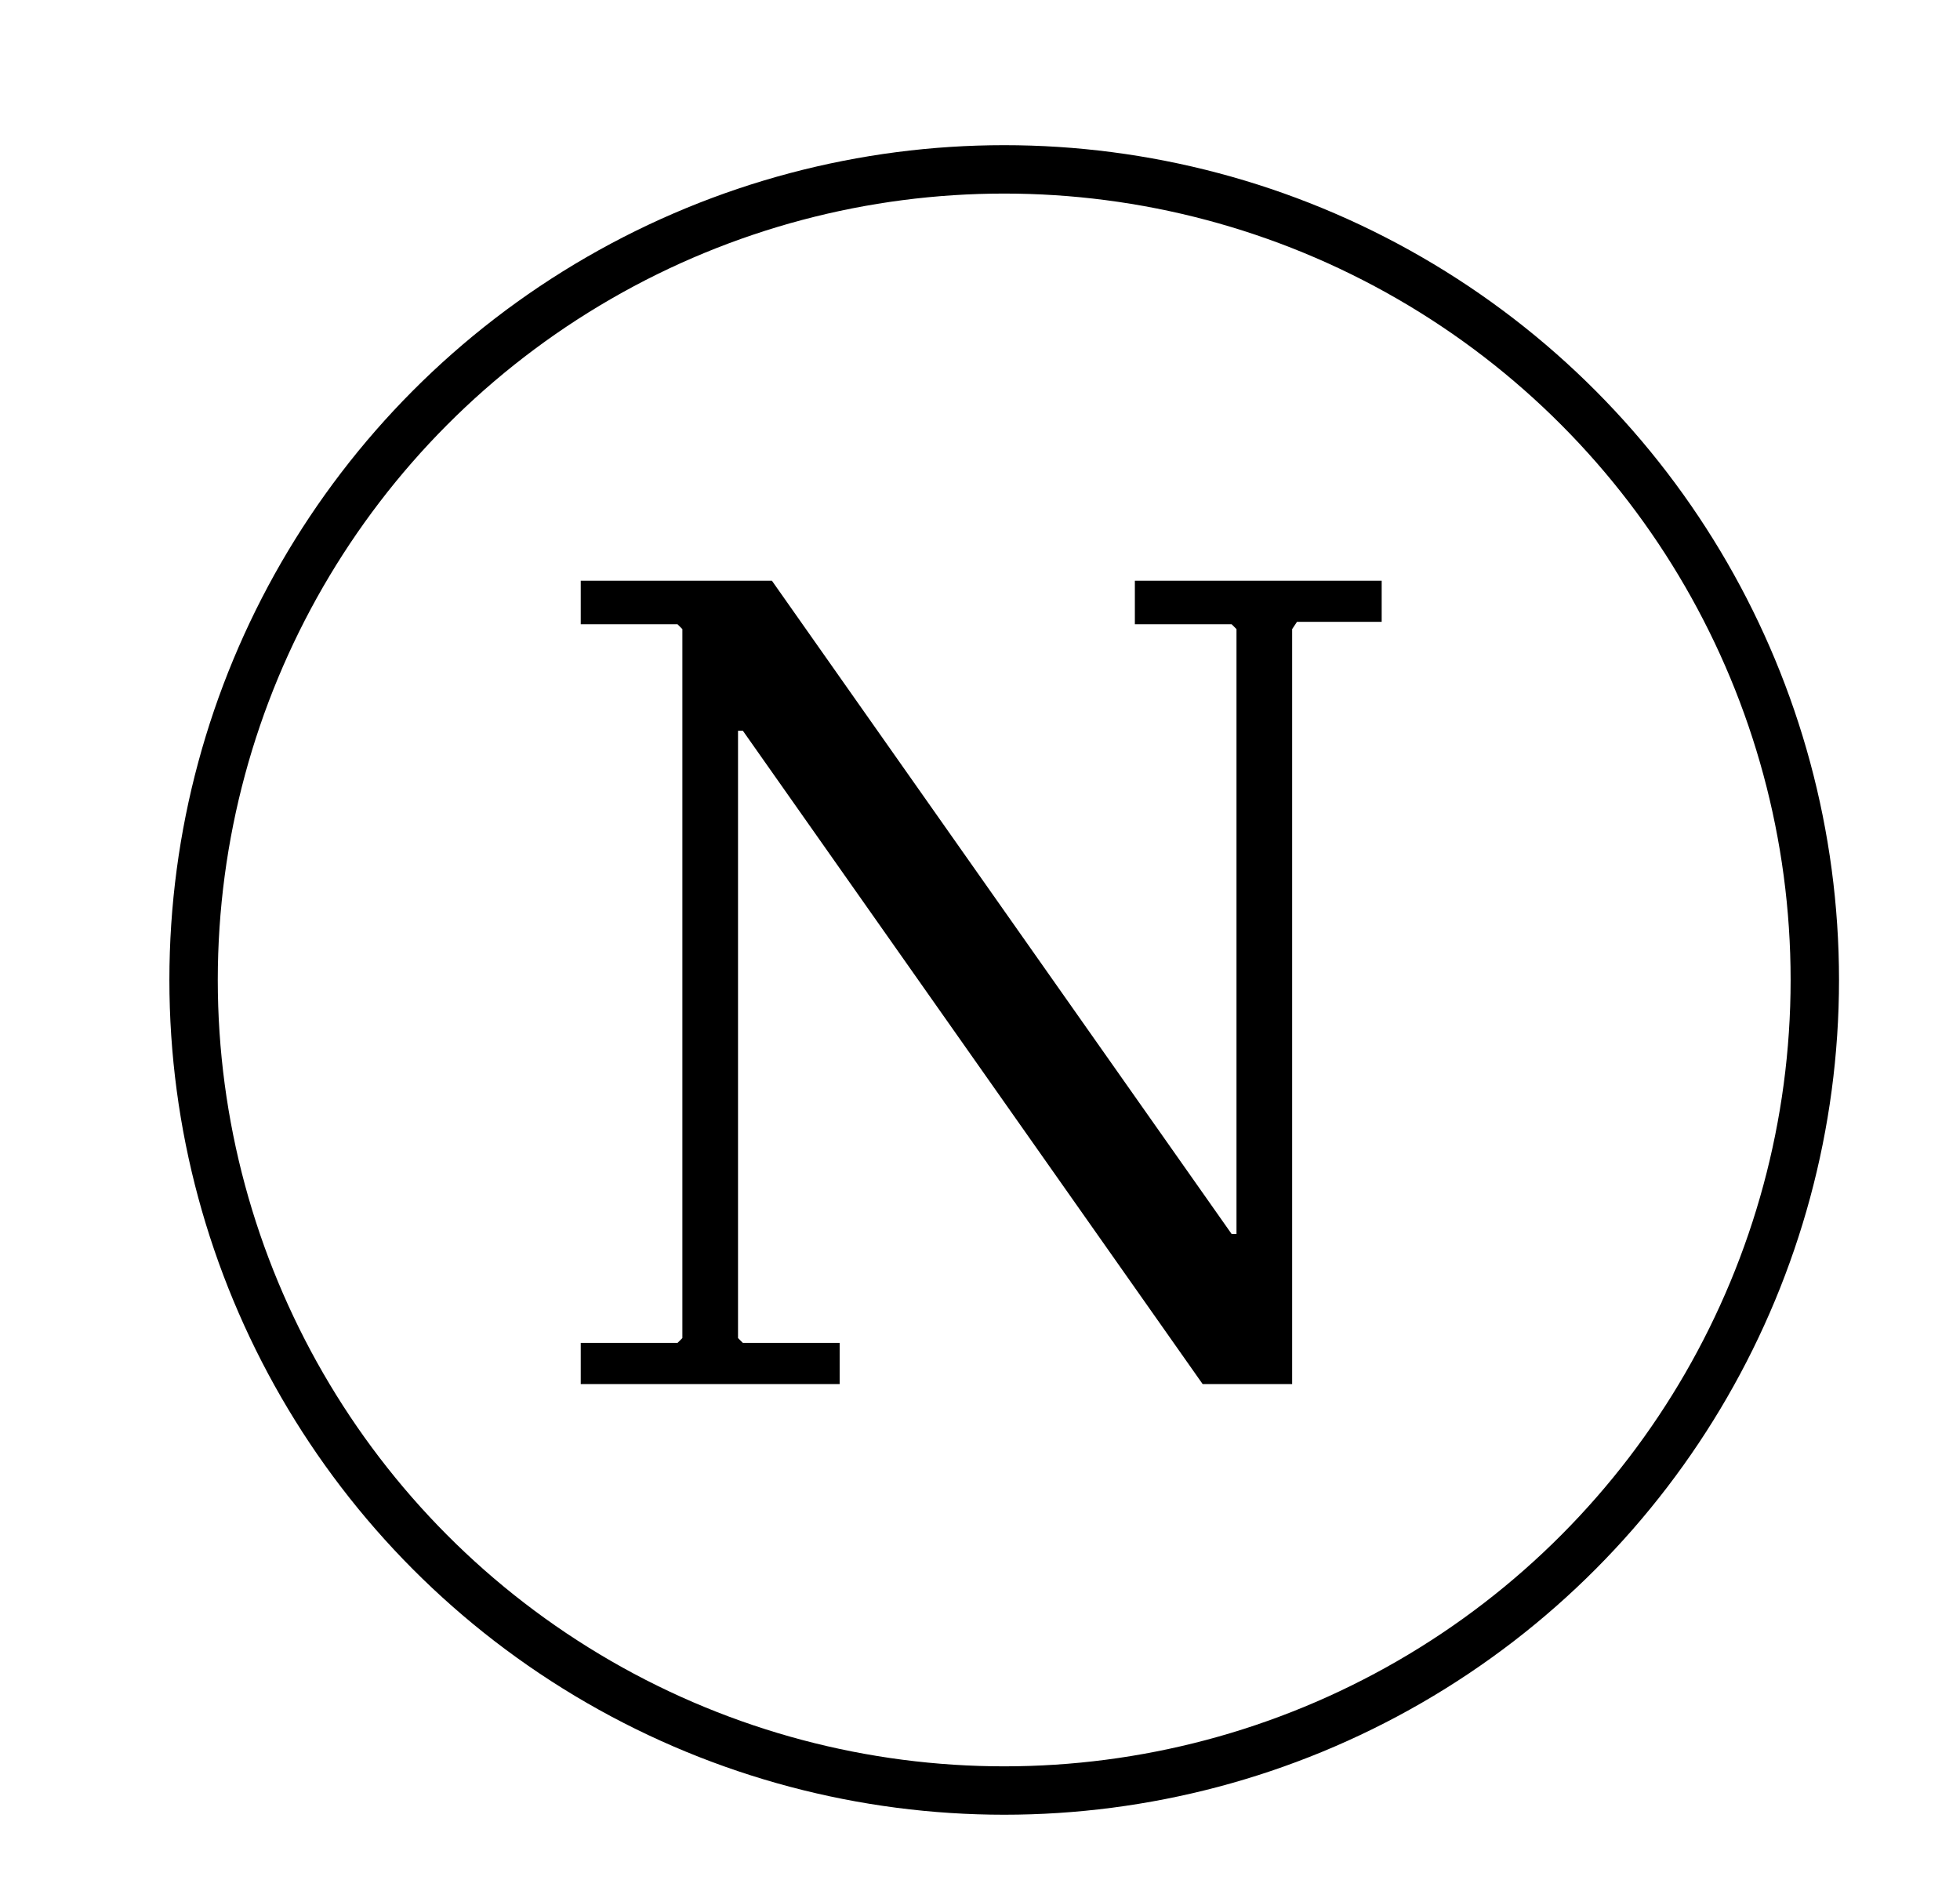 <?xml version="1.0" encoding="utf-8"?>
<!-- Generator: Adobe Illustrator 23.0.0, SVG Export Plug-In . SVG Version: 6.00 Build 0)  -->
<svg version="1.1" id="Capa_1" xmlns="http://www.w3.org/2000/svg" xmlns:xlink="http://www.w3.org/1999/xlink" x="0px" y="0px"
	 viewBox="0 0 81 78" style="enable-background:new 0 0 81 78;" xml:space="preserve">
<style type="text/css">
	.st0{fill:none;stroke:#000000;stroke-width:2;stroke-miterlimit:10;}
</style>
<g>
	<circle class="st0" cx="41.5" cy="40.5" r="33.5"/>
	<g>
		<path d="M57.1,24v1.7h-3.5L53.4,26v31.2h-3.7l-19-27h-0.2v25.1l0.2,0.2h4v1.7H24v-1.7h4l0.2-0.2V26l-0.2-0.2h-4V24h7.9l19,27h0.2
			V26l-0.2-0.2h-4V24H57.1z"/>
	</g>
</g>
</svg>
